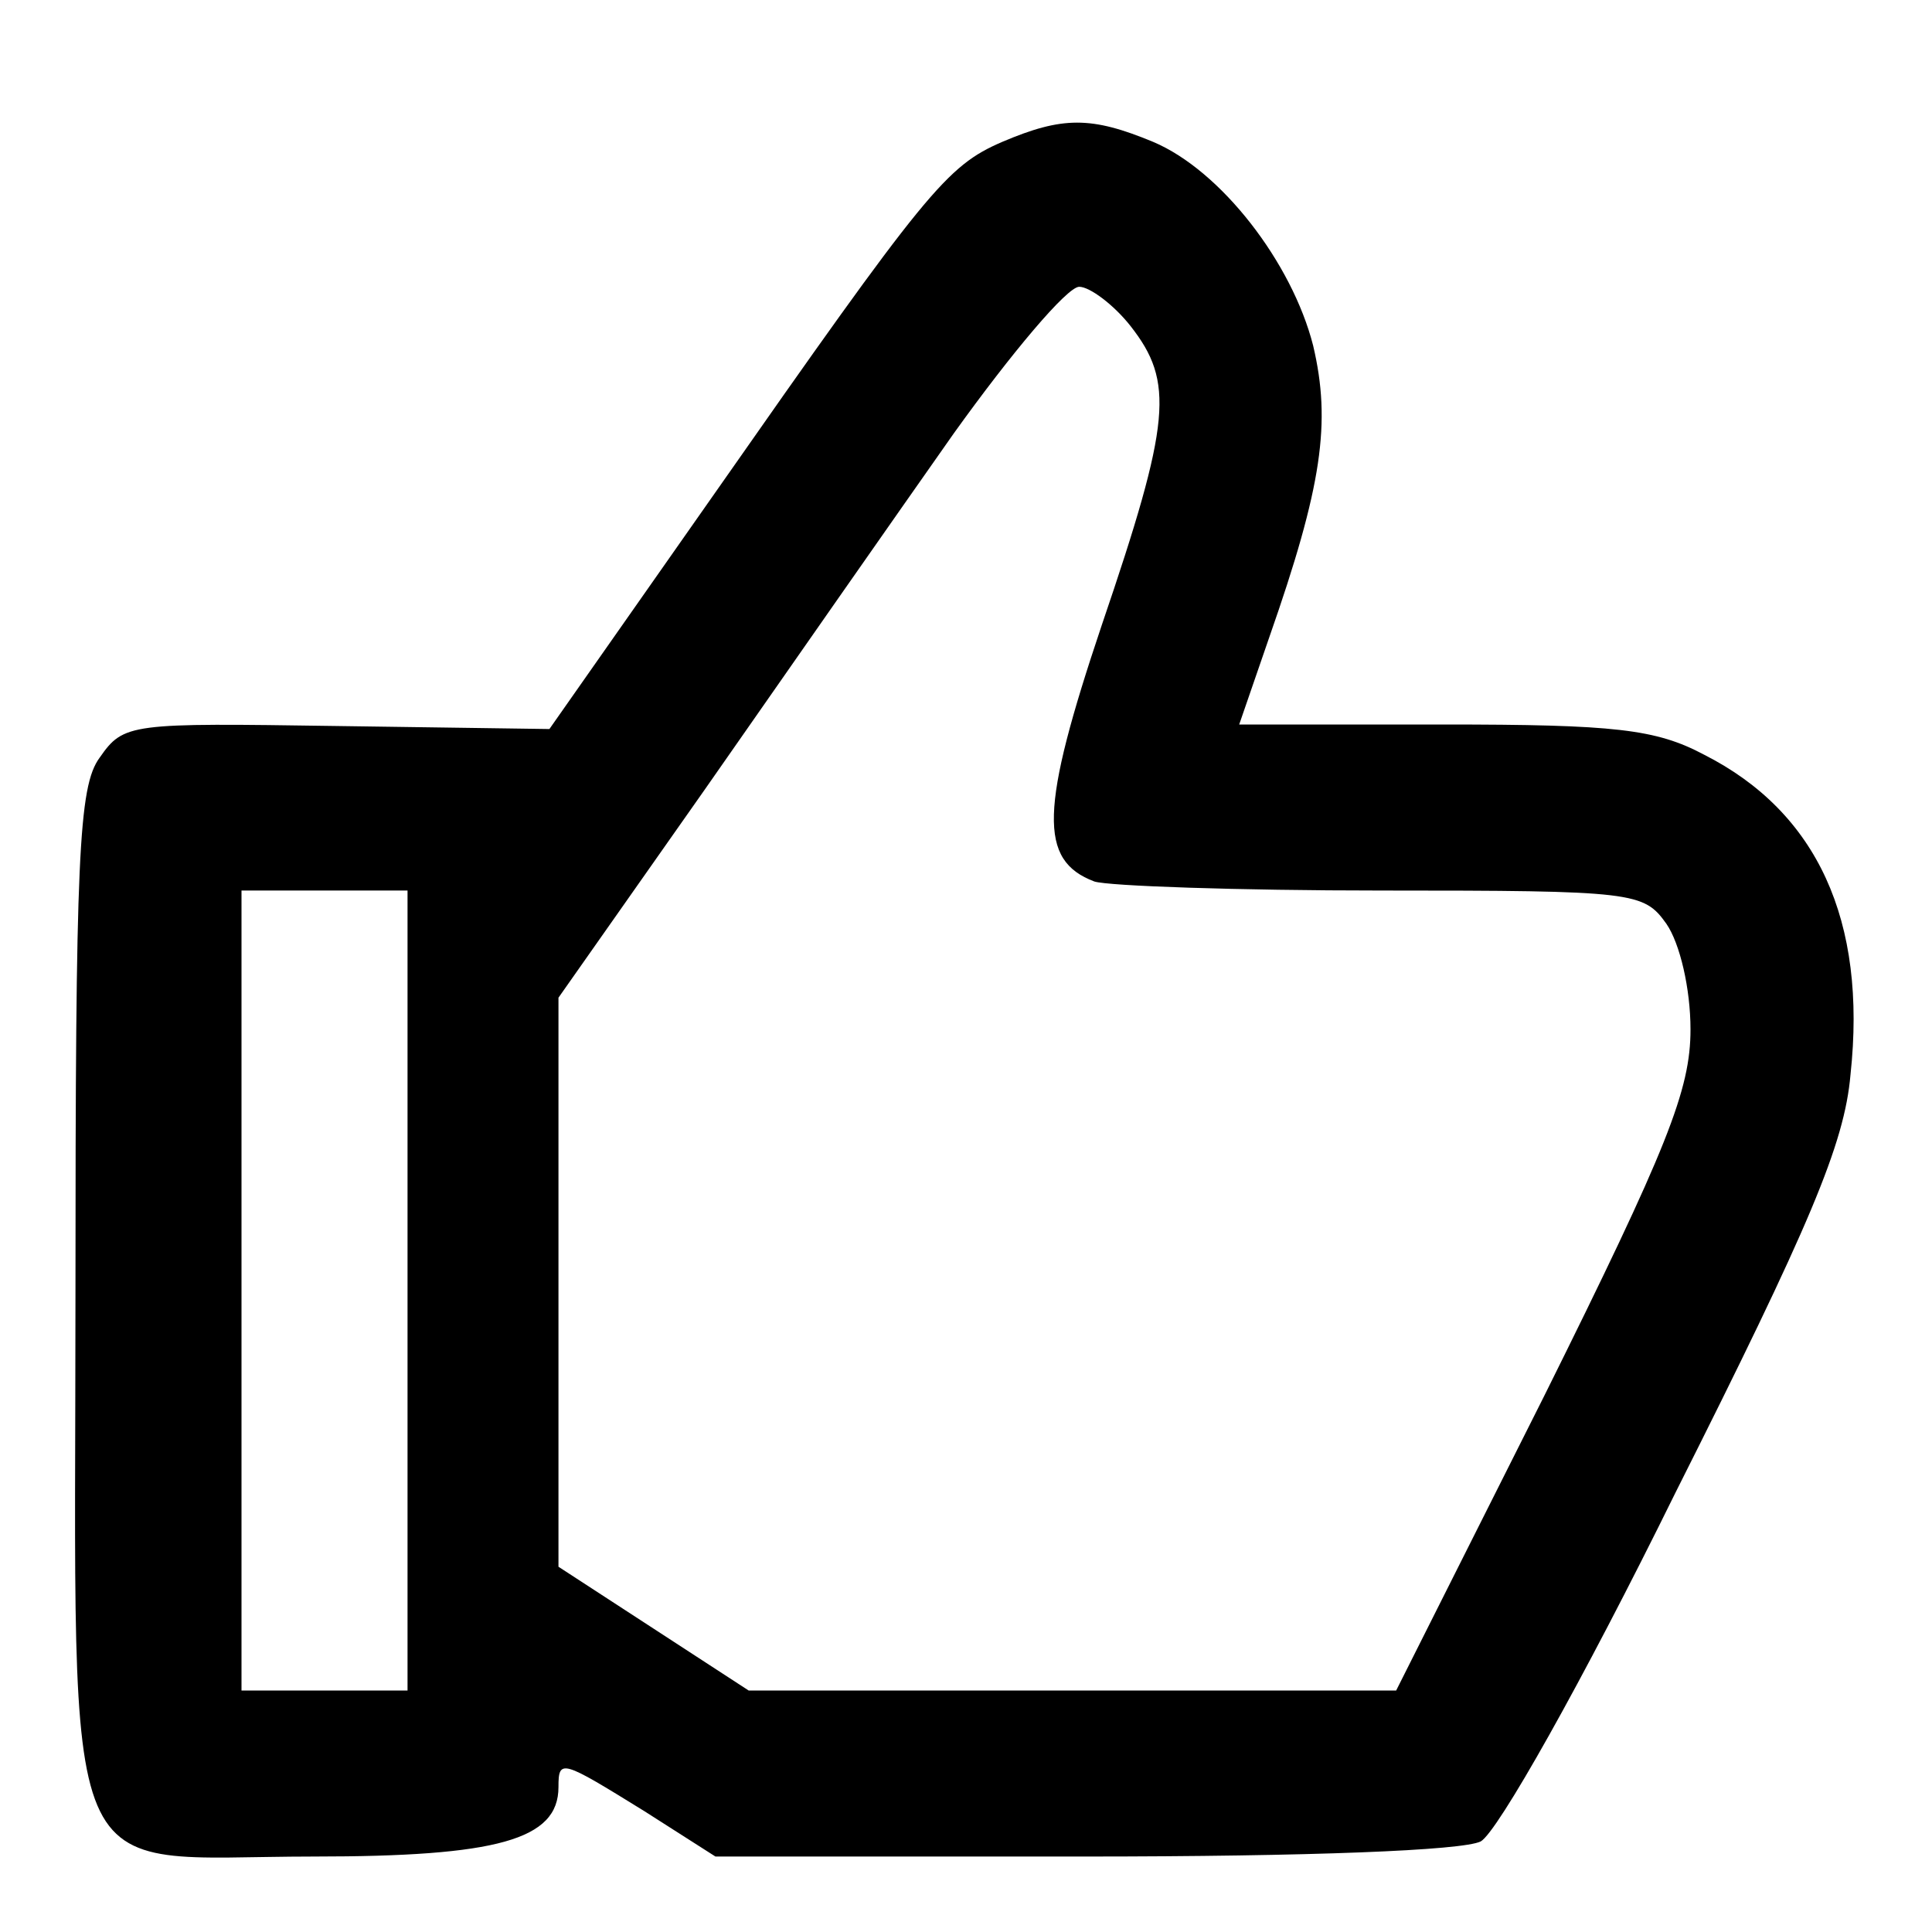 <?xml version="1.0" standalone="no"?>
<!DOCTYPE svg PUBLIC "-//W3C//DTD SVG 20010904//EN"
 "http://www.w3.org/TR/2001/REC-SVG-20010904/DTD/svg10.dtd">
<svg version="1.0" xmlns="http://www.w3.org/2000/svg"
 width="128pt" height="128pt" viewBox="0 0 128 128"
 preserveAspectRatio="xMidYMid meet">

<g transform="translate(0,128) scale(0.1,-0.1)"
fill="#000000" stroke="none">
<path d="M664 1186 c-37 -16 -50 -32 -192 -235 l-108 -154 -141 2 c-137 2
-141 2 -157 -21 -14 -19 -16 -66 -16 -355 0 -407 -14 -373 158 -373 121 0 162
11 162 46 0 19 2 18 57 -16 l47 -30 244 0 c150 0 251 4 263 10 11 6 67 105
129 231 89 177 112 231 116 277 11 102 -22 174 -97 212 -32 17 -59 20 -173 20
l-135 0 20 58 c35 100 41 142 29 193 -14 55 -61 116 -106 135 -41 17 -60 17
-100 0z m85 -122 c29 -37 27 -63 -19 -198 -41 -122 -42 -156 -5 -170 9 -3 95
-6 190 -6 168 0 174 -1 189 -22 9 -13 16 -43 16 -70 0 -40 -15 -78 -97 -243
l-98 -195 -214 0 -215 0 -63 41 -63 41 0 189 0 188 97 138 c53 76 127 182 165
236 38 53 75 97 83 97 7 0 23 -12 34 -26z m-479 -639 l0 -265 -55 0 -55 0 0
265 0 265 55 0 55 0 0 -265z"/>
</g>
</svg>

